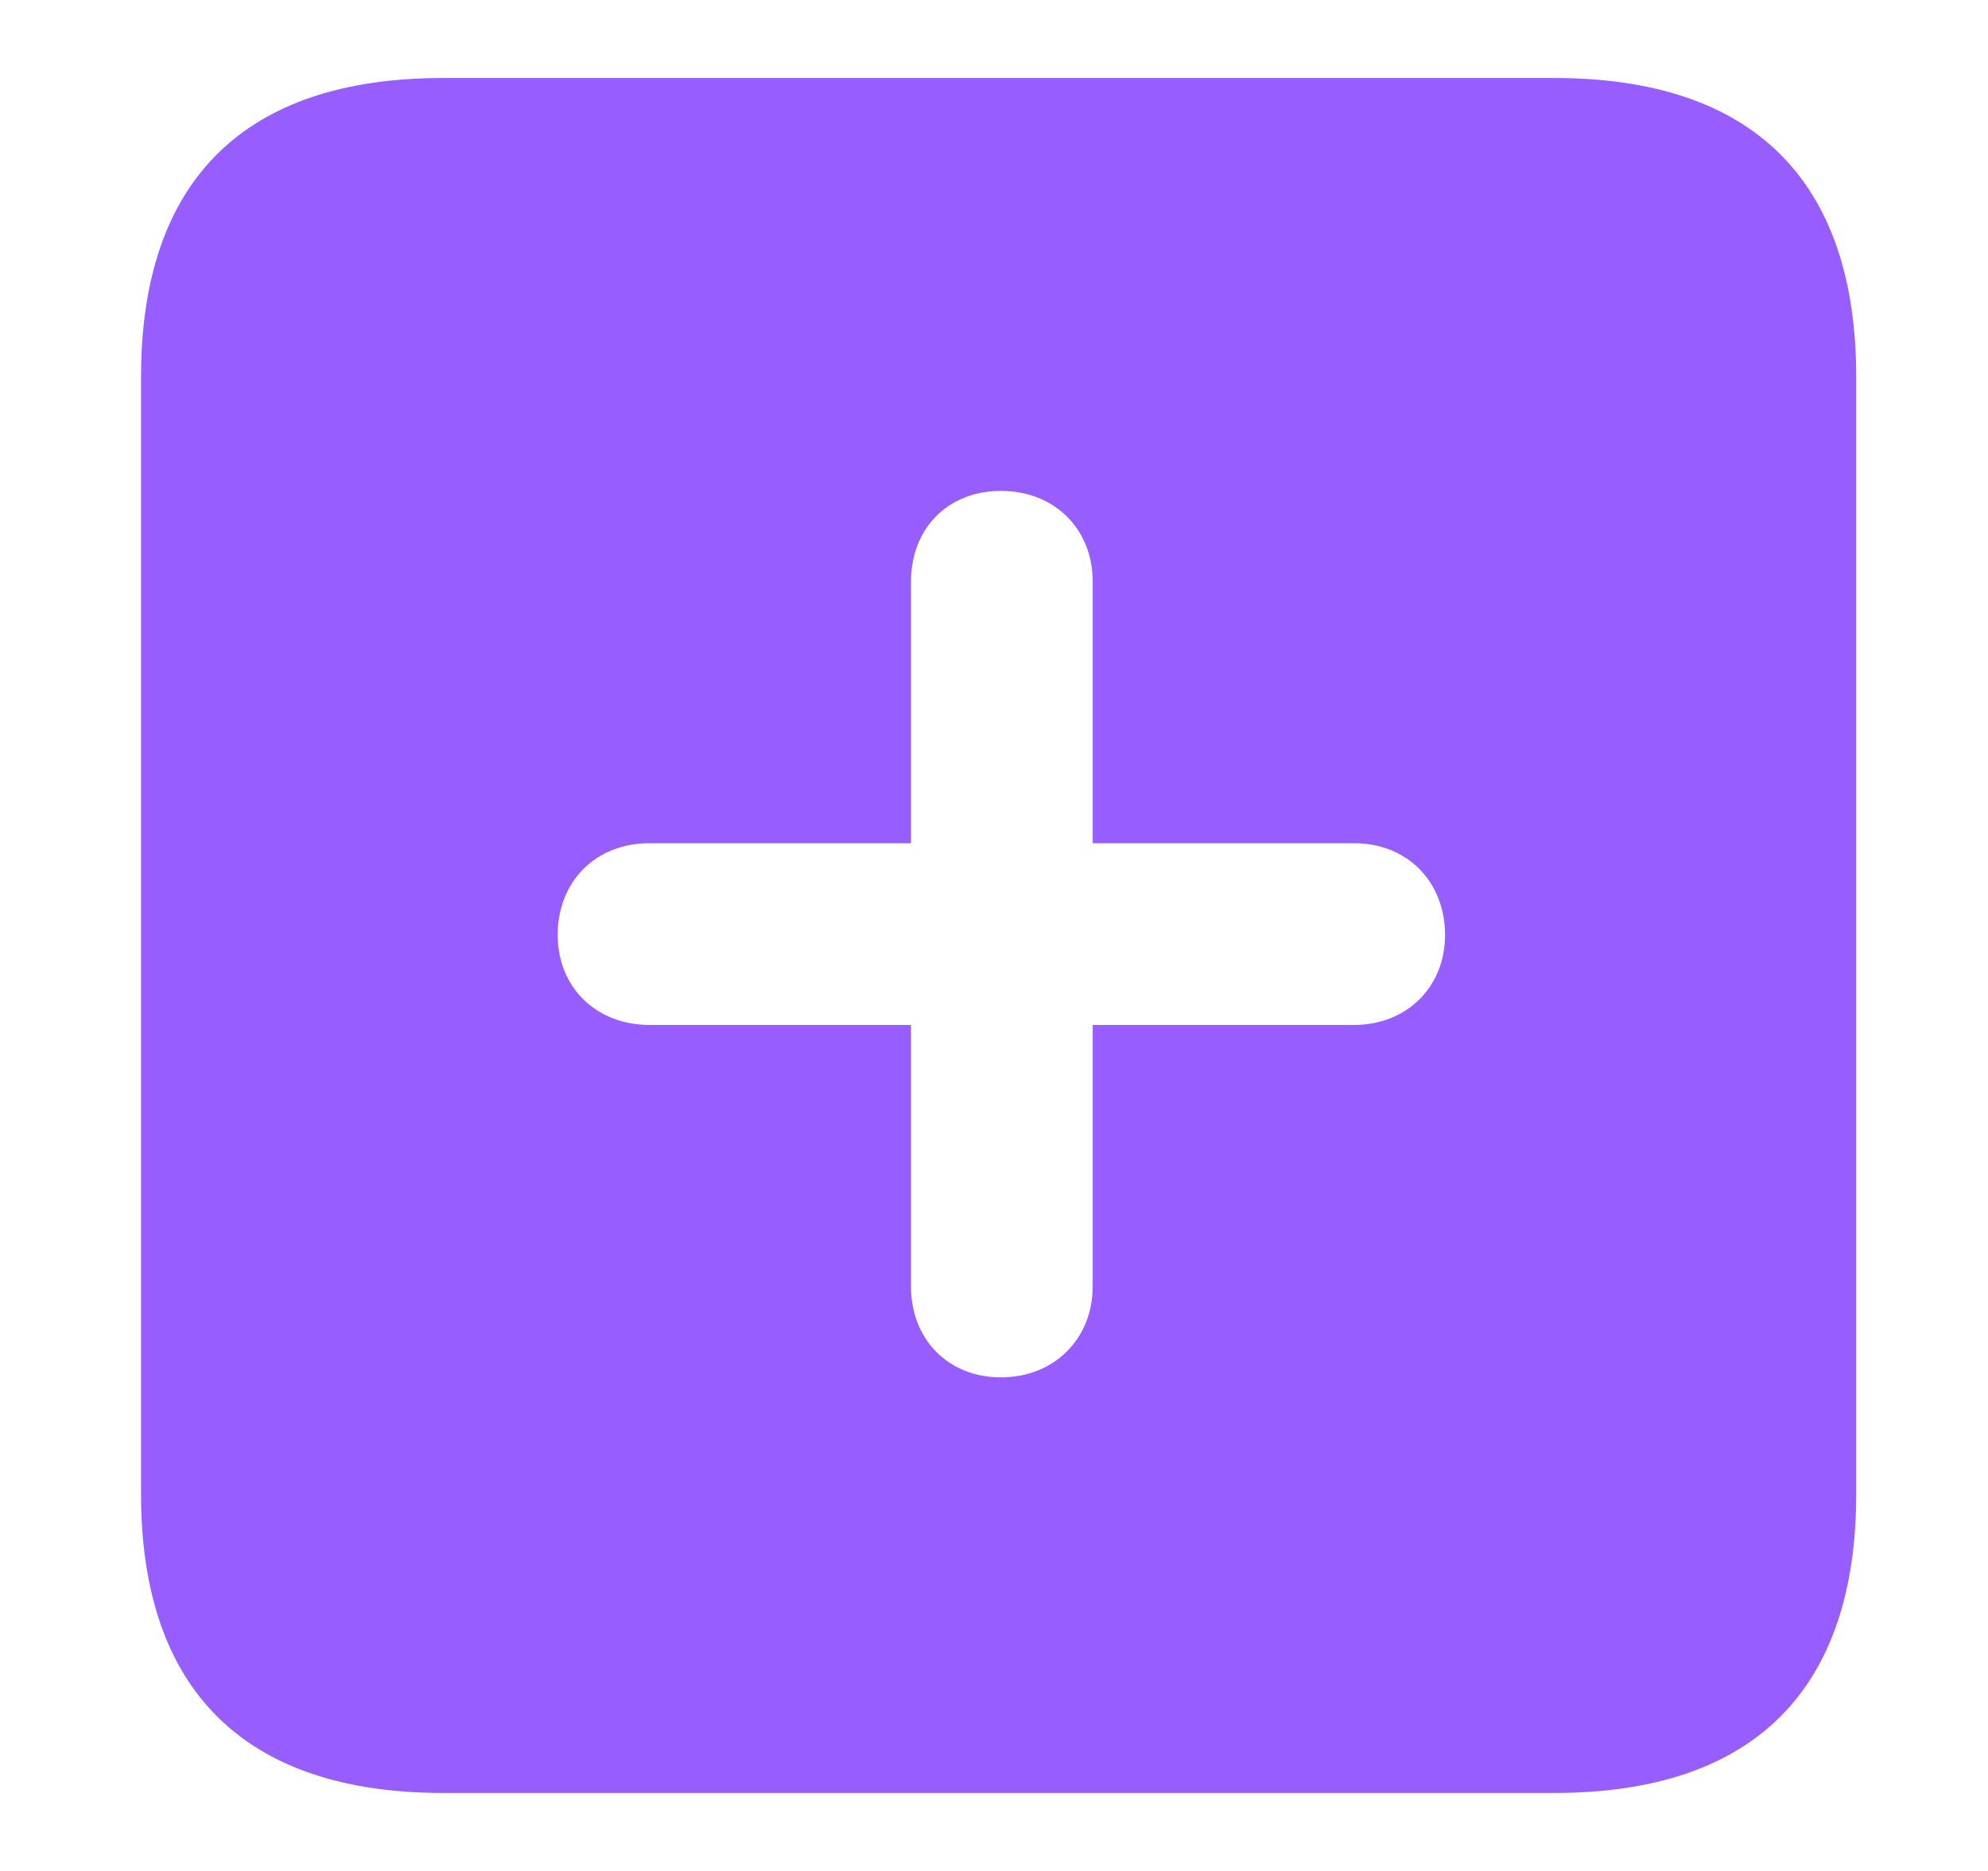 <svg width="17" height="16" viewBox="0 0 17 16" fill="none" xmlns="http://www.w3.org/2000/svg">
<path d="M3.788 15.333H13.291C14.994 15.333 15.873 14.454 15.873 12.775V3.225C15.873 1.546 14.994 0.667 13.291 0.667H3.788C2.093 0.667 1.206 1.538 1.206 3.225V12.775C1.206 14.454 2.093 15.333 3.788 15.333ZM4.769 7.996C4.769 7.533 5.098 7.211 5.553 7.211H7.79V4.975C7.79 4.52 8.104 4.198 8.559 4.198C9.014 4.198 9.344 4.52 9.344 4.975V7.211H11.58C12.027 7.211 12.357 7.533 12.357 7.996C12.357 8.443 12.027 8.765 11.58 8.765H9.344V11.002C9.344 11.449 9.014 11.779 8.559 11.779C8.104 11.779 7.79 11.449 7.79 11.002V8.765H5.553C5.098 8.765 4.769 8.443 4.769 7.996Z" fill="#975DFF"/>
</svg>
